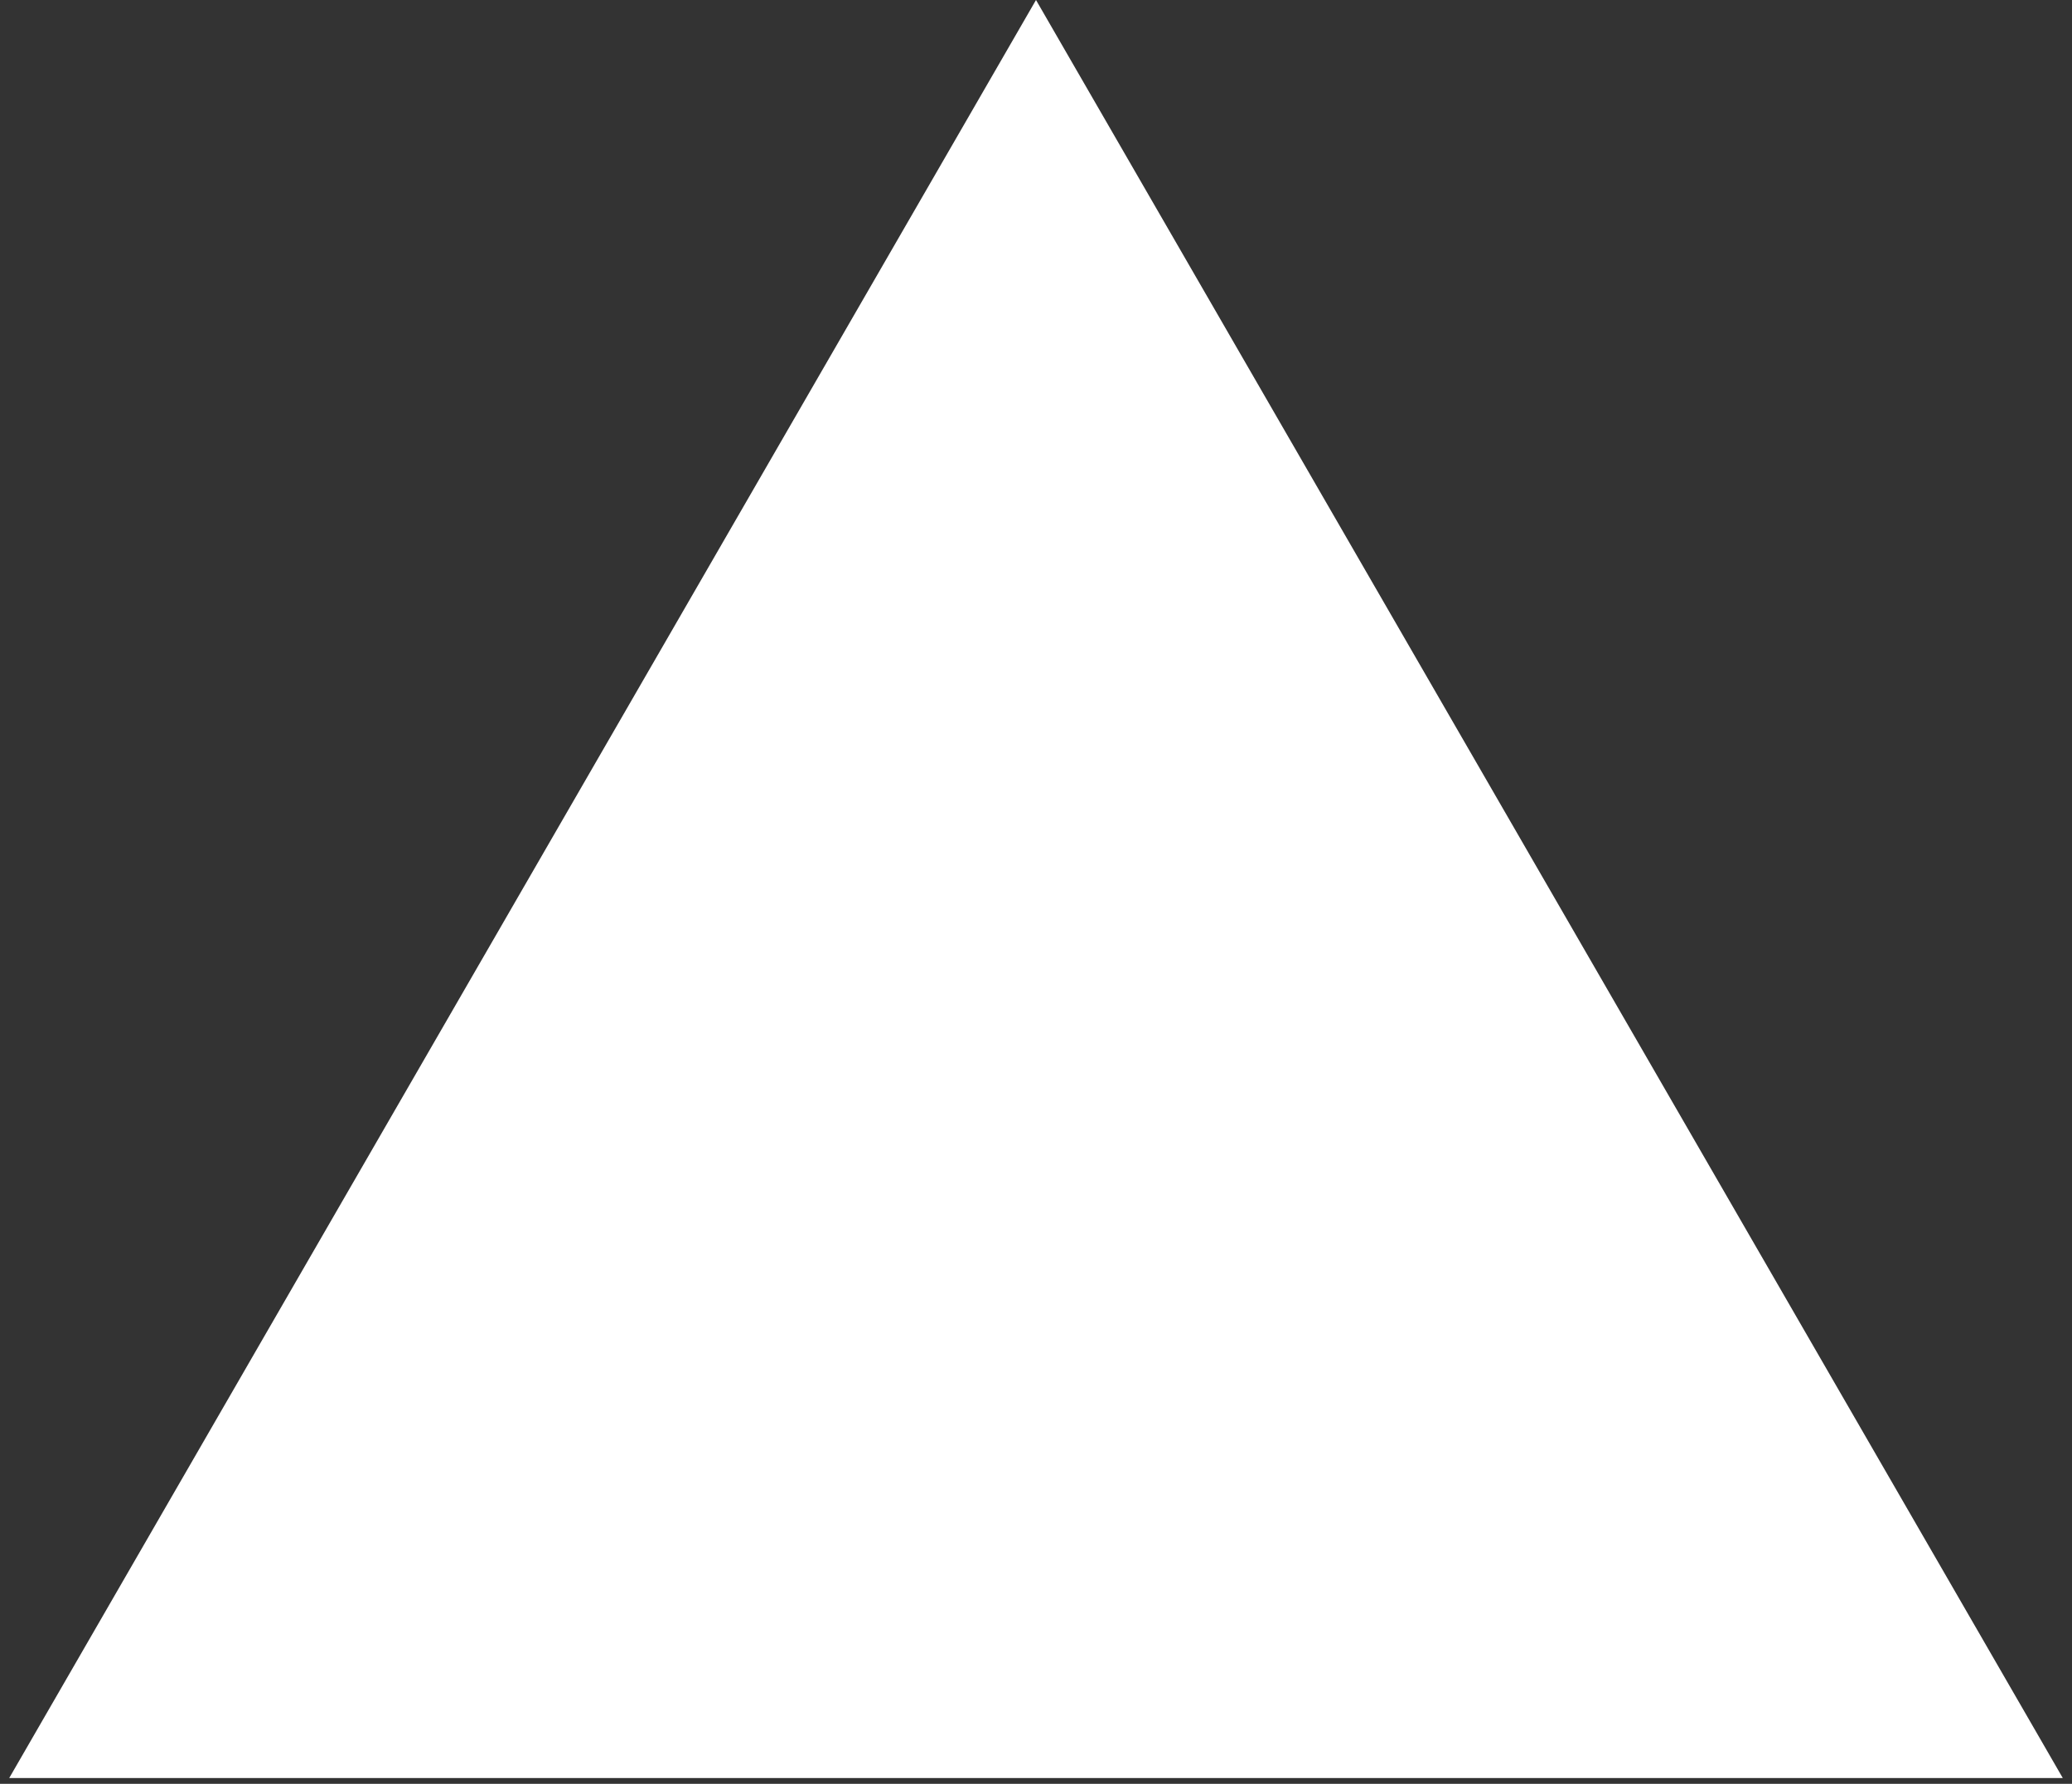 <svg width="180" height="155" viewBox="0 0 180 155" fill="none" xmlns="http://www.w3.org/2000/svg">
<rect x="0" y="0" width="180" height="155" fill="#333333" stroke="none"/>
<path d="M90 0L179.201 154.5H0.799L90 0Z" fill="white"/>
</svg>
